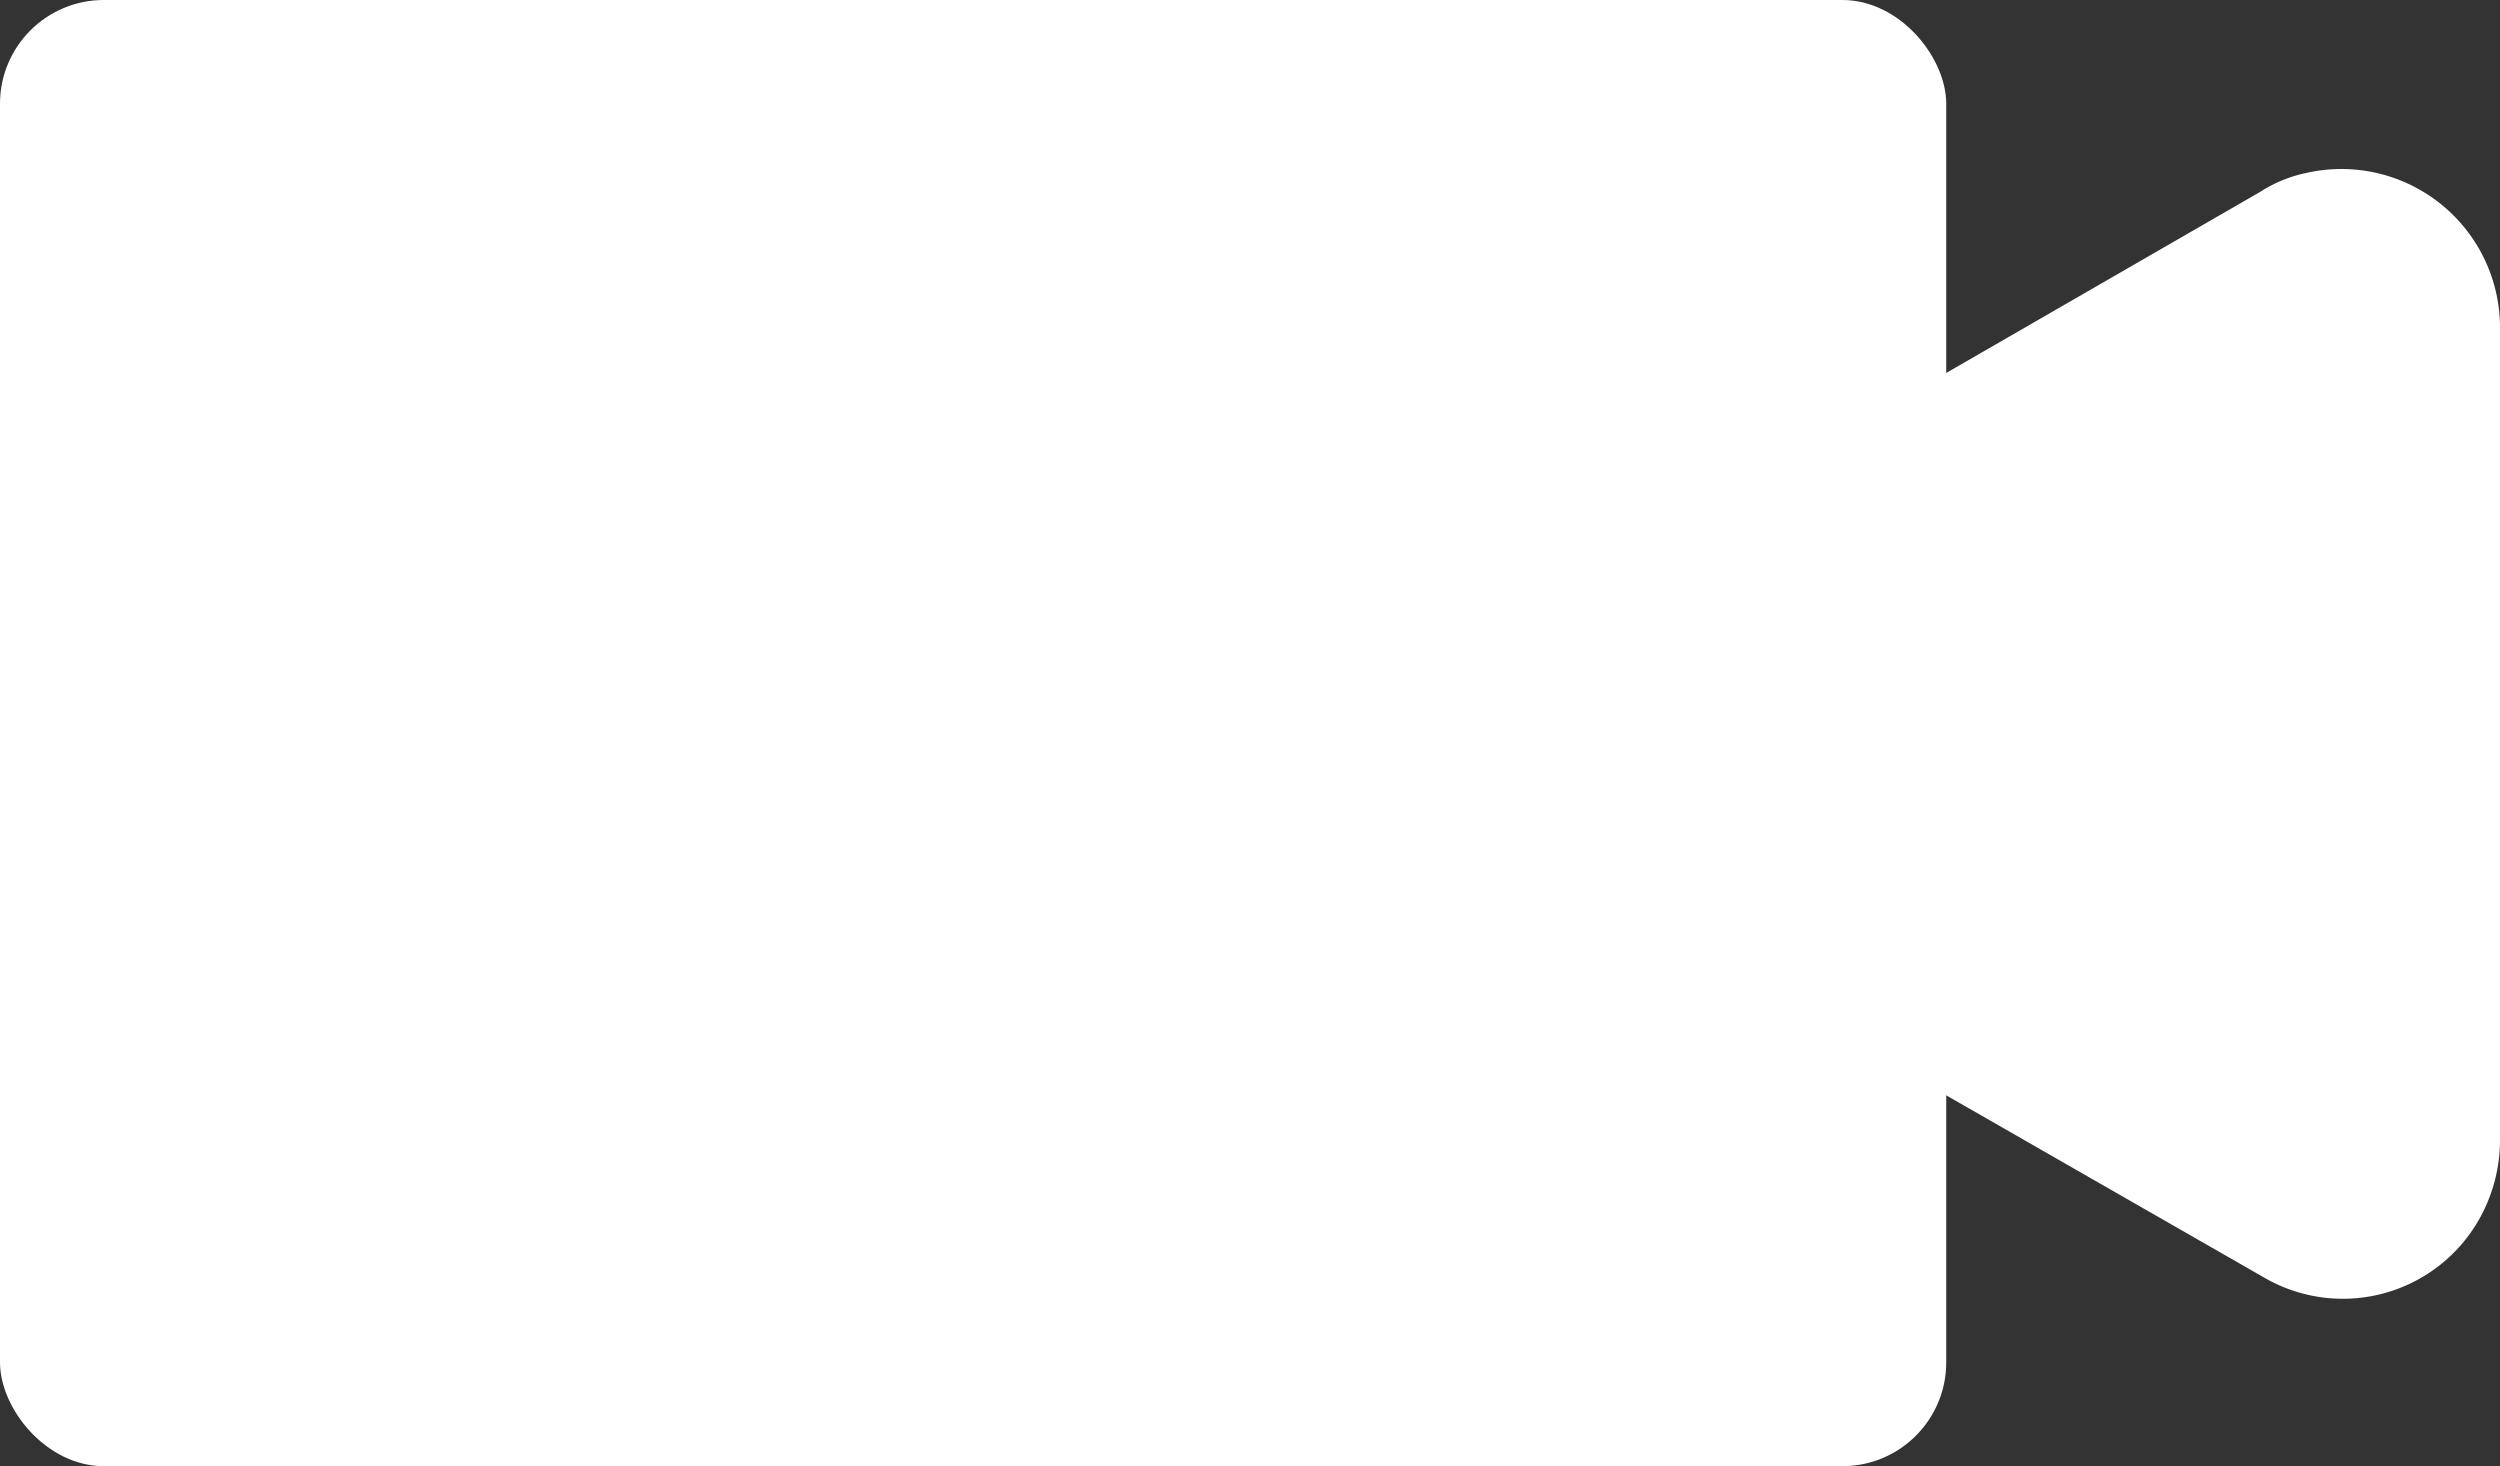 <svg id="technology_6_" data-name="technology (6)" xmlns="http://www.w3.org/2000/svg" width="24.085" height="14.125" viewBox="0 0 24.085 14.125">
  <rect x="0" y="0" width="24.085" height="14.125" fill="#333333" stroke="none"/>
  <g id="Group_8689" data-name="Group 8689" transform="translate(17.815 1.627)">
    <g id="Group_8688" data-name="Group 8688" transform="translate(0 0)">
      <path id="Path_10149" data-name="Path 10149" d="M345.9,123.888a1.292,1.292,0,0,0-.432.178l-3.96,2.284v5.889l3.985,2.284a1.509,1.509,0,0,0,2.081-.558,1.55,1.55,0,0,0,.2-.761V125.36A1.528,1.528,0,0,0,345.9,123.888Z" transform="translate(-341.504 -123.847)" fill="#fff"/>
    </g>
  </g>
  <rect id="Rectangle_4089" data-name="Rectangle 4089" width="18.75" height="14.125" rx="1" fill="#fff"/>
</svg>
